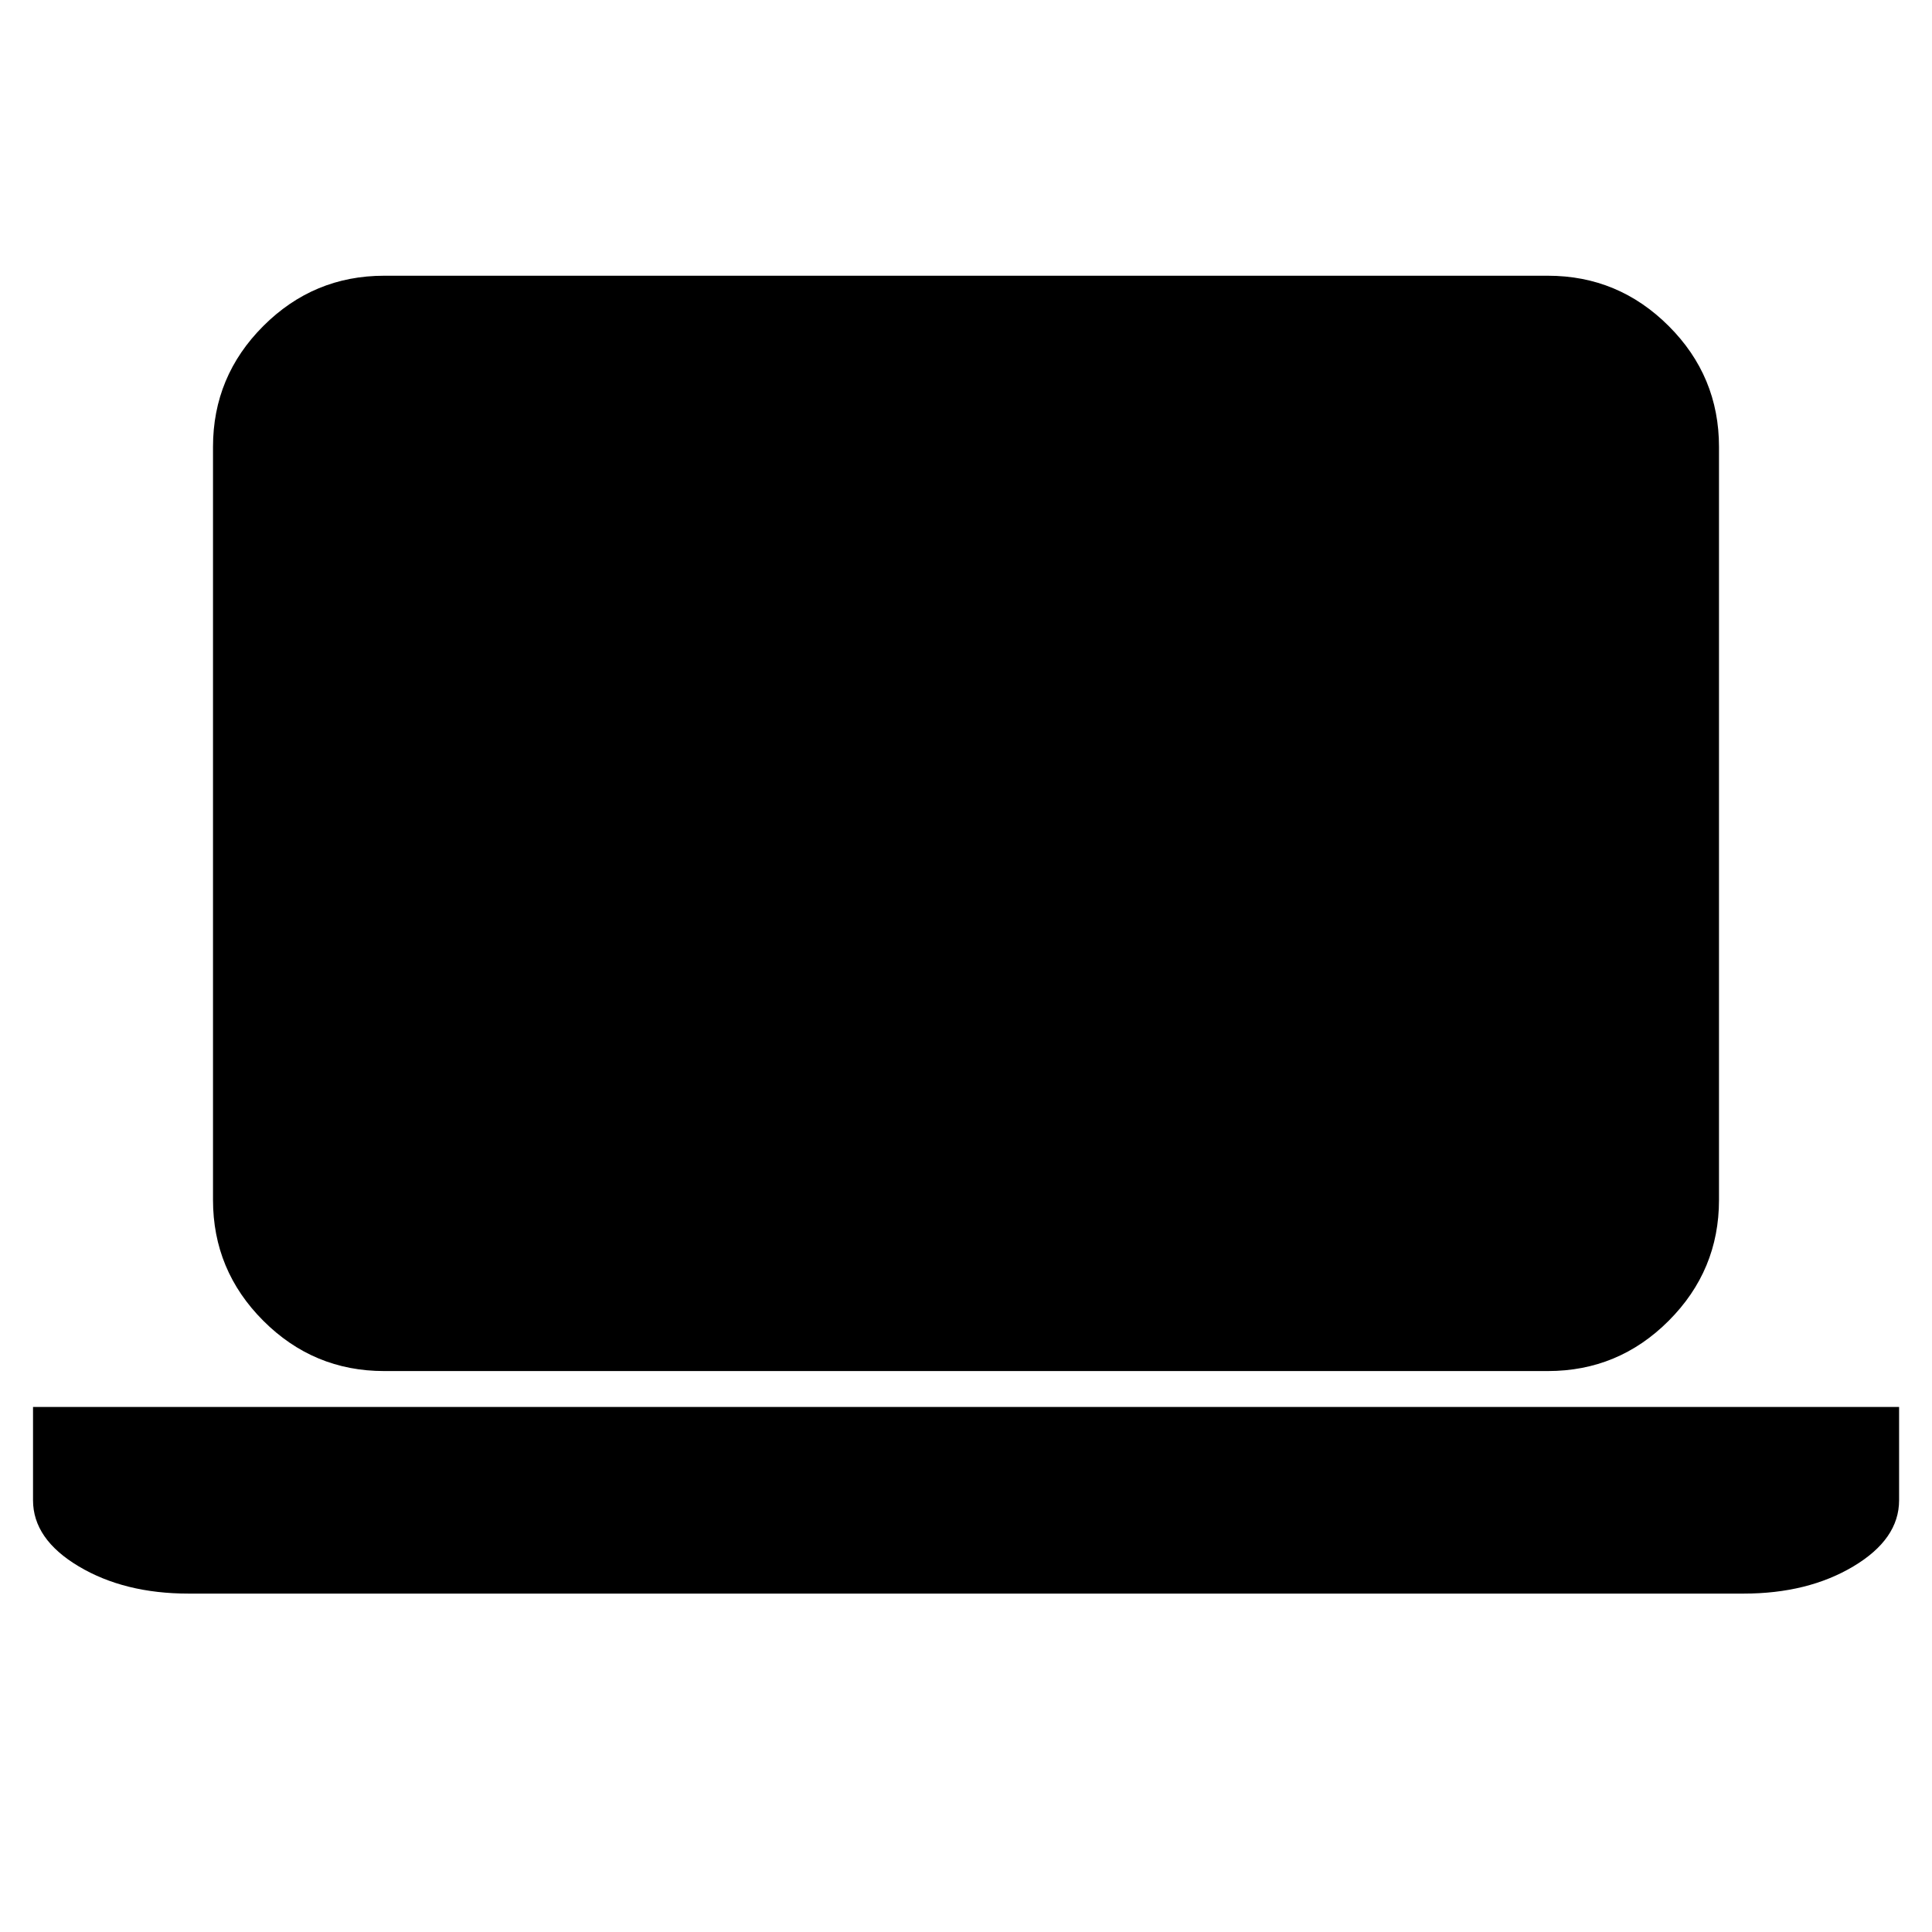 <!-- Generated by IcoMoon.io -->
<svg version="1.1" xmlns="http://www.w3.org/2000/svg" width="32" height="32" viewBox="0 0 32 32">
<title>laptop-off</title>
<path d="M28.879 23.304h-28.332v1.545c0 0.429 0.252 0.794 0.757 1.095s1.111 0.451 1.819 0.451h25.756c0.708 0 1.315-0.15 1.819-0.451s0.757-0.665 0.757-1.095v-1.545h-2.576zM6.363 22.709h19.274c0.779 0 1.447-0.277 2.002-0.833s0.833-1.222 0.833-2.002v-12.472c0-0.779-0.277-1.447-0.833-2.002s-1.222-0.833-2.002-0.833h-19.274c-0.779 0-1.447 0.278-2.002 0.833s-0.833 1.222-0.833 2.002v12.472c0 0.779 0.278 1.447 0.833 2.002s1.222 0.833 2.002 0.833z"></path>
</svg>

